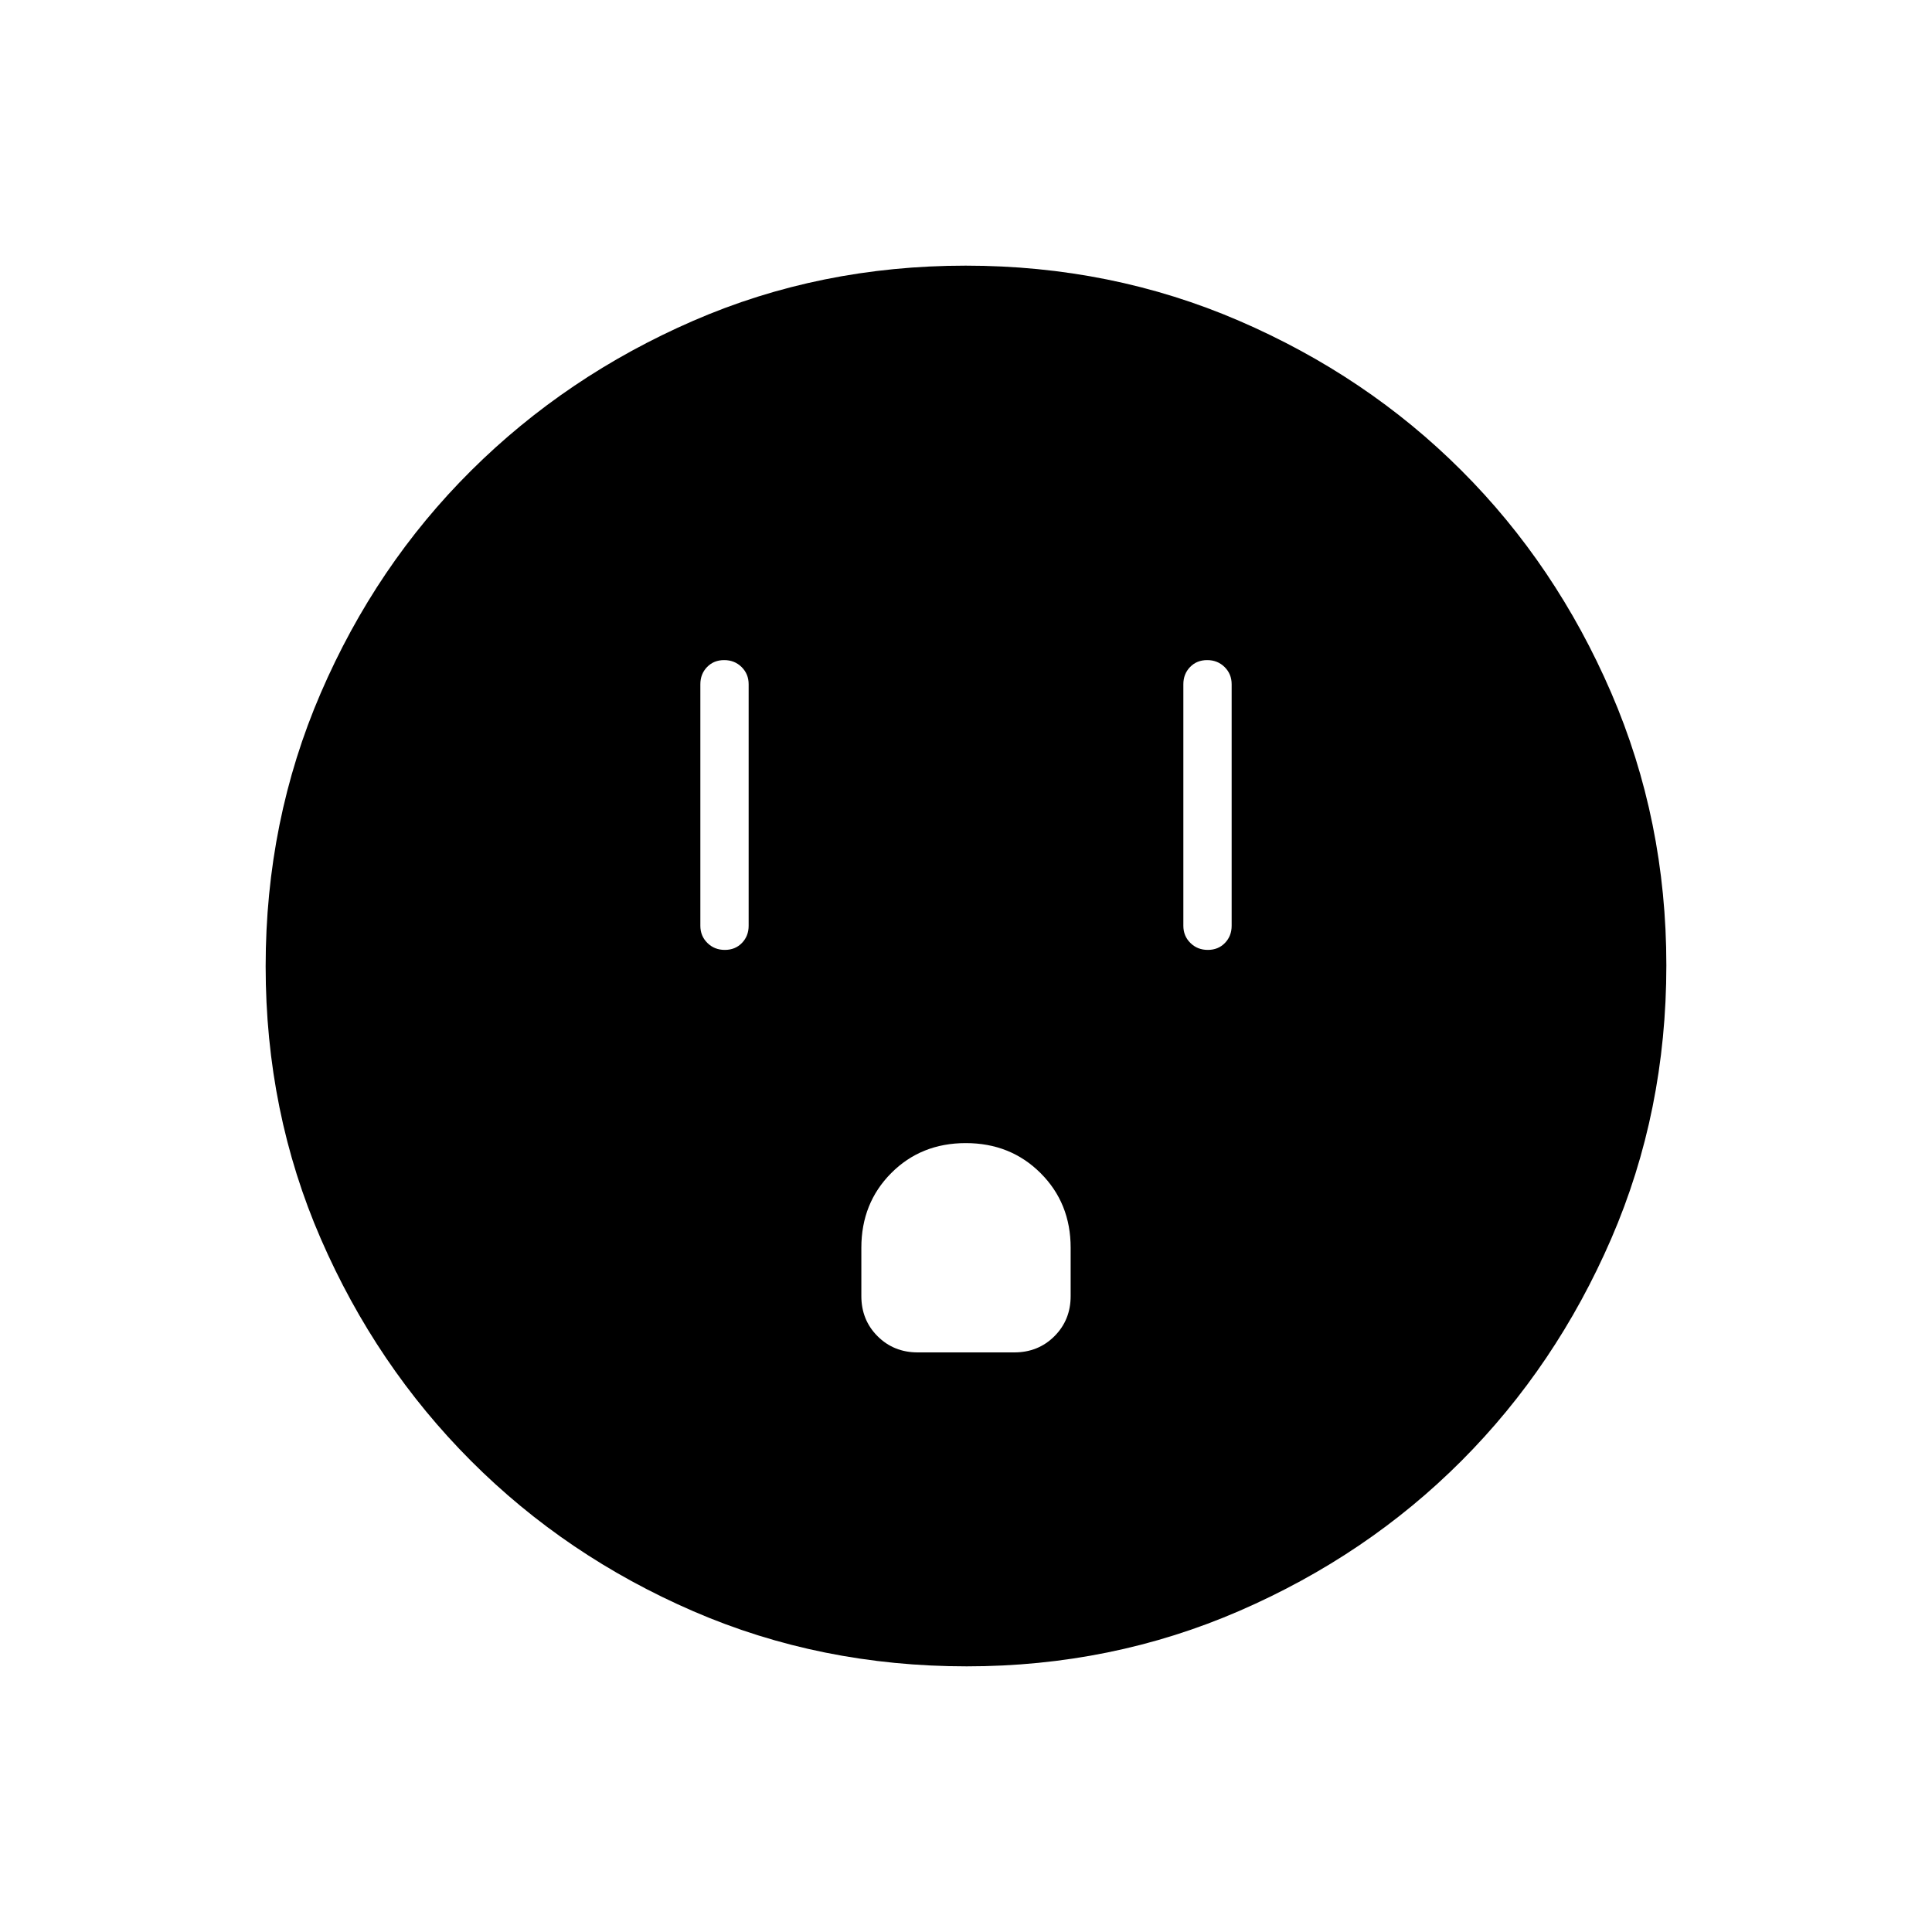<svg xmlns="http://www.w3.org/2000/svg" height="40" viewBox="0 -960 960 960" width="40"><path d="M360.16-488q5.17 0 8.51-3.45Q372-494.9 372-500v-120q0-5.1-3.5-8.55-3.49-3.45-8.66-3.45t-8.51 3.45Q348-625.1 348-620v120q0 5.1 3.5 8.55 3.49 3.45 8.66 3.45ZM456-288h48q11.9 0 19.95-8.05Q532-304.1 532-316v-24q0-22.17-14.95-37.09Q502.11-392 479.89-392t-37.06 14.91Q428-362.17 428-340v24q0 11.9 8.05 19.95Q444.1-288 456-288Zm144.16-200q5.17 0 8.51-3.45Q612-494.9 612-500v-120q0-5.1-3.5-8.55-3.49-3.45-8.66-3.45t-8.51 3.45Q588-625.1 588-620v120q0 5.1 3.5 8.55 3.49 3.45 8.66 3.45ZM480.35-132q-72.66 0-135.87-27.39-63.21-27.39-110.42-74.68-47.21-47.29-74.63-110.33Q132-407.44 132-479.83q0-72.38 27.39-135.83 27.39-63.46 74.68-110.47 47.29-47.02 110.33-74.44Q407.44-828 479.83-828q72.38 0 135.83 27.39 63.46 27.39 110.47 74.35 47.02 46.96 74.44 110.43Q828-552.35 828-480.35q0 72.66-27.39 135.87-27.39 63.21-74.35 110.3-46.96 47.08-110.43 74.63Q552.35-132 480.35-132Z"/></svg>